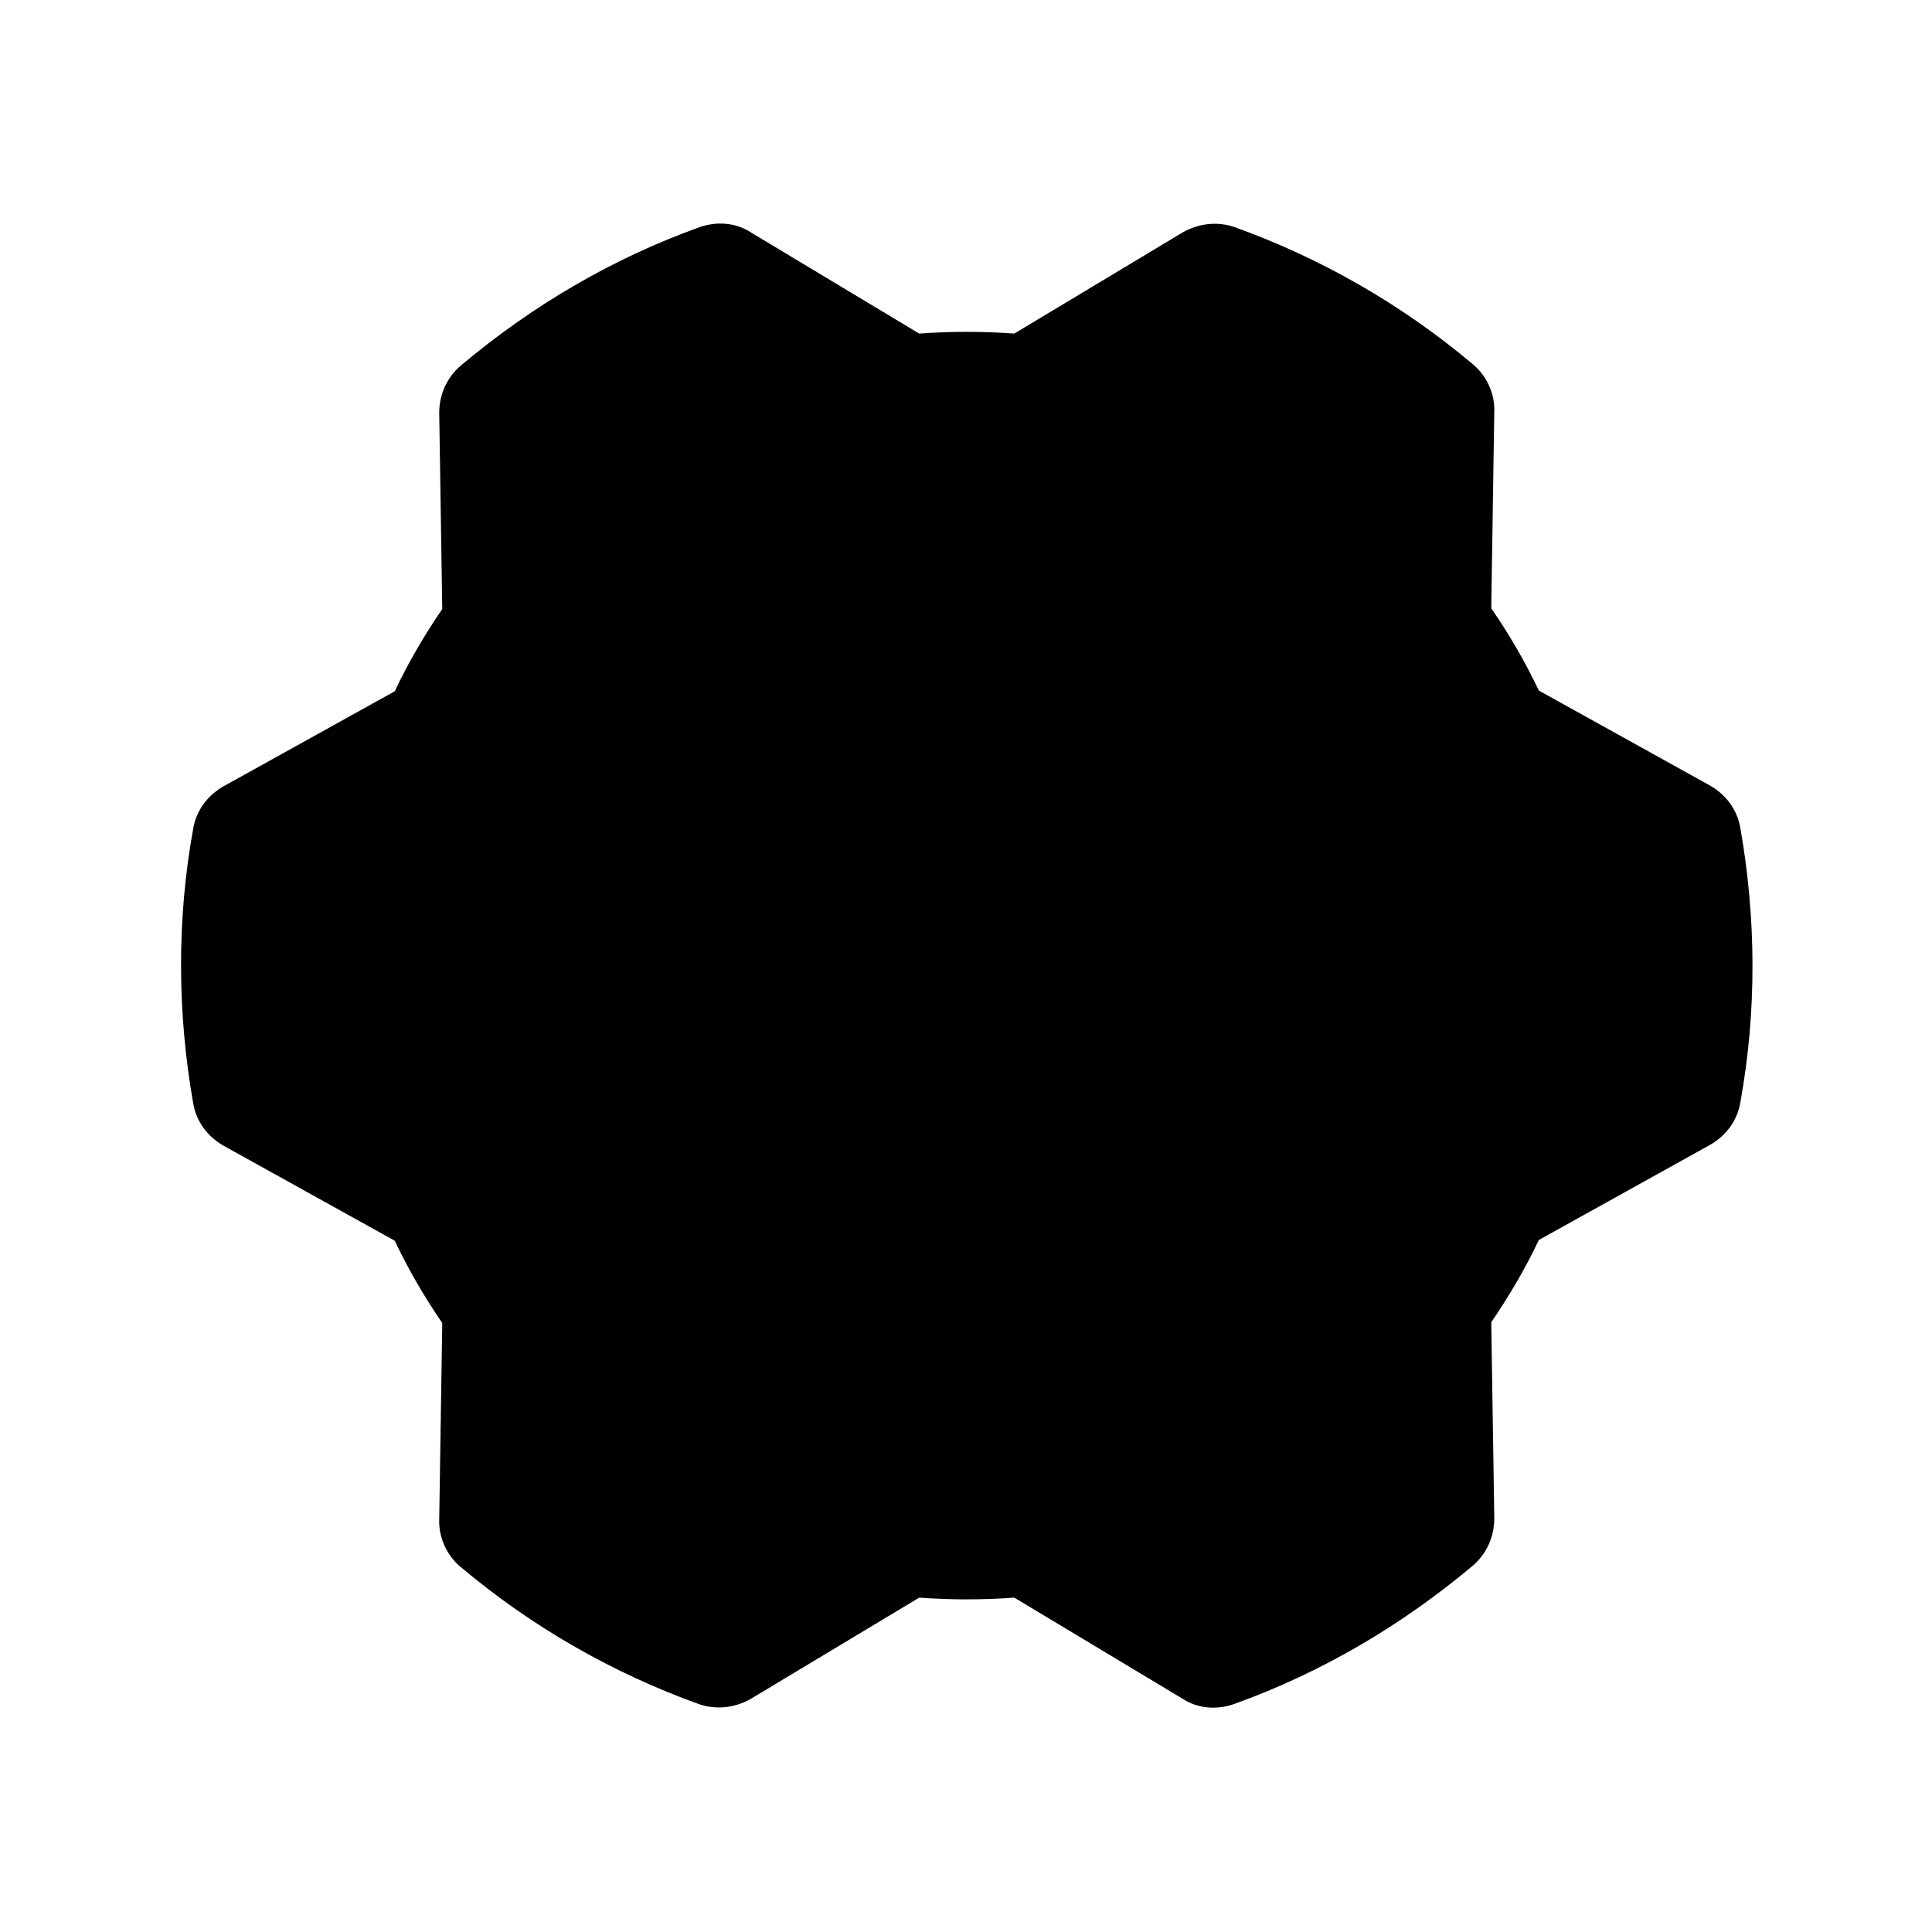 <svg viewBox="0 0 32 32" xmlns="http://www.w3.org/2000/svg">
<path d="M6.538 11.45C6.763 10.975 7.025 10.525 7.325 10.088L7.275 6.837C7.275 6.537 7.4 6.25 7.638 6.05C8.8 5.075 10.125 4.287 11.588 3.762C11.875 3.662 12.188 3.687 12.438 3.85L15.225 5.525C15.75 5.487 16.275 5.487 16.8 5.525L19.588 3.85C19.85 3.7 20.163 3.662 20.45 3.762C21.875 4.275 23.213 5.037 24.4 6.037C24.625 6.225 24.763 6.525 24.75 6.825L24.7 10.075C25 10.512 25.263 10.963 25.488 11.438L28.325 13.012C28.588 13.162 28.775 13.412 28.825 13.713C29.088 15.2 29.1 16.75 28.825 18.262C28.775 18.562 28.588 18.812 28.325 18.962L25.488 20.538C25.263 21.012 25 21.462 24.7 21.9L24.75 25.15C24.75 25.45 24.625 25.738 24.388 25.938C23.225 26.913 21.9 27.7 20.438 28.225C20.15 28.325 19.838 28.3 19.588 28.137L16.8 26.462C16.275 26.5 15.75 26.5 15.225 26.462L12.438 28.137C12.175 28.288 11.863 28.325 11.575 28.225C10.15 27.712 8.813 26.95 7.625 25.95C7.4 25.762 7.263 25.462 7.275 25.163L7.325 21.913C7.025 21.475 6.763 21.025 6.538 20.55L3.7 18.975C3.438 18.825 3.25 18.575 3.2 18.275C2.938 16.788 2.925 15.238 3.2 13.725C3.25 13.425 3.438 13.175 3.7 13.025L6.538 11.45Z" stroke-width="2" stroke-miterlimit="10" stroke-linecap="round" stroke-linejoin="round"/>
<path d="M16 22C19.314 22 22 19.314 22 16C22 12.686 19.314 10 16 10C12.686 10 10 12.686 10 16C10 19.314 12.686 22 16 22Z" stroke-width="2" stroke-miterlimit="10" stroke-linecap="round" stroke-linejoin="round"/>
</svg>
